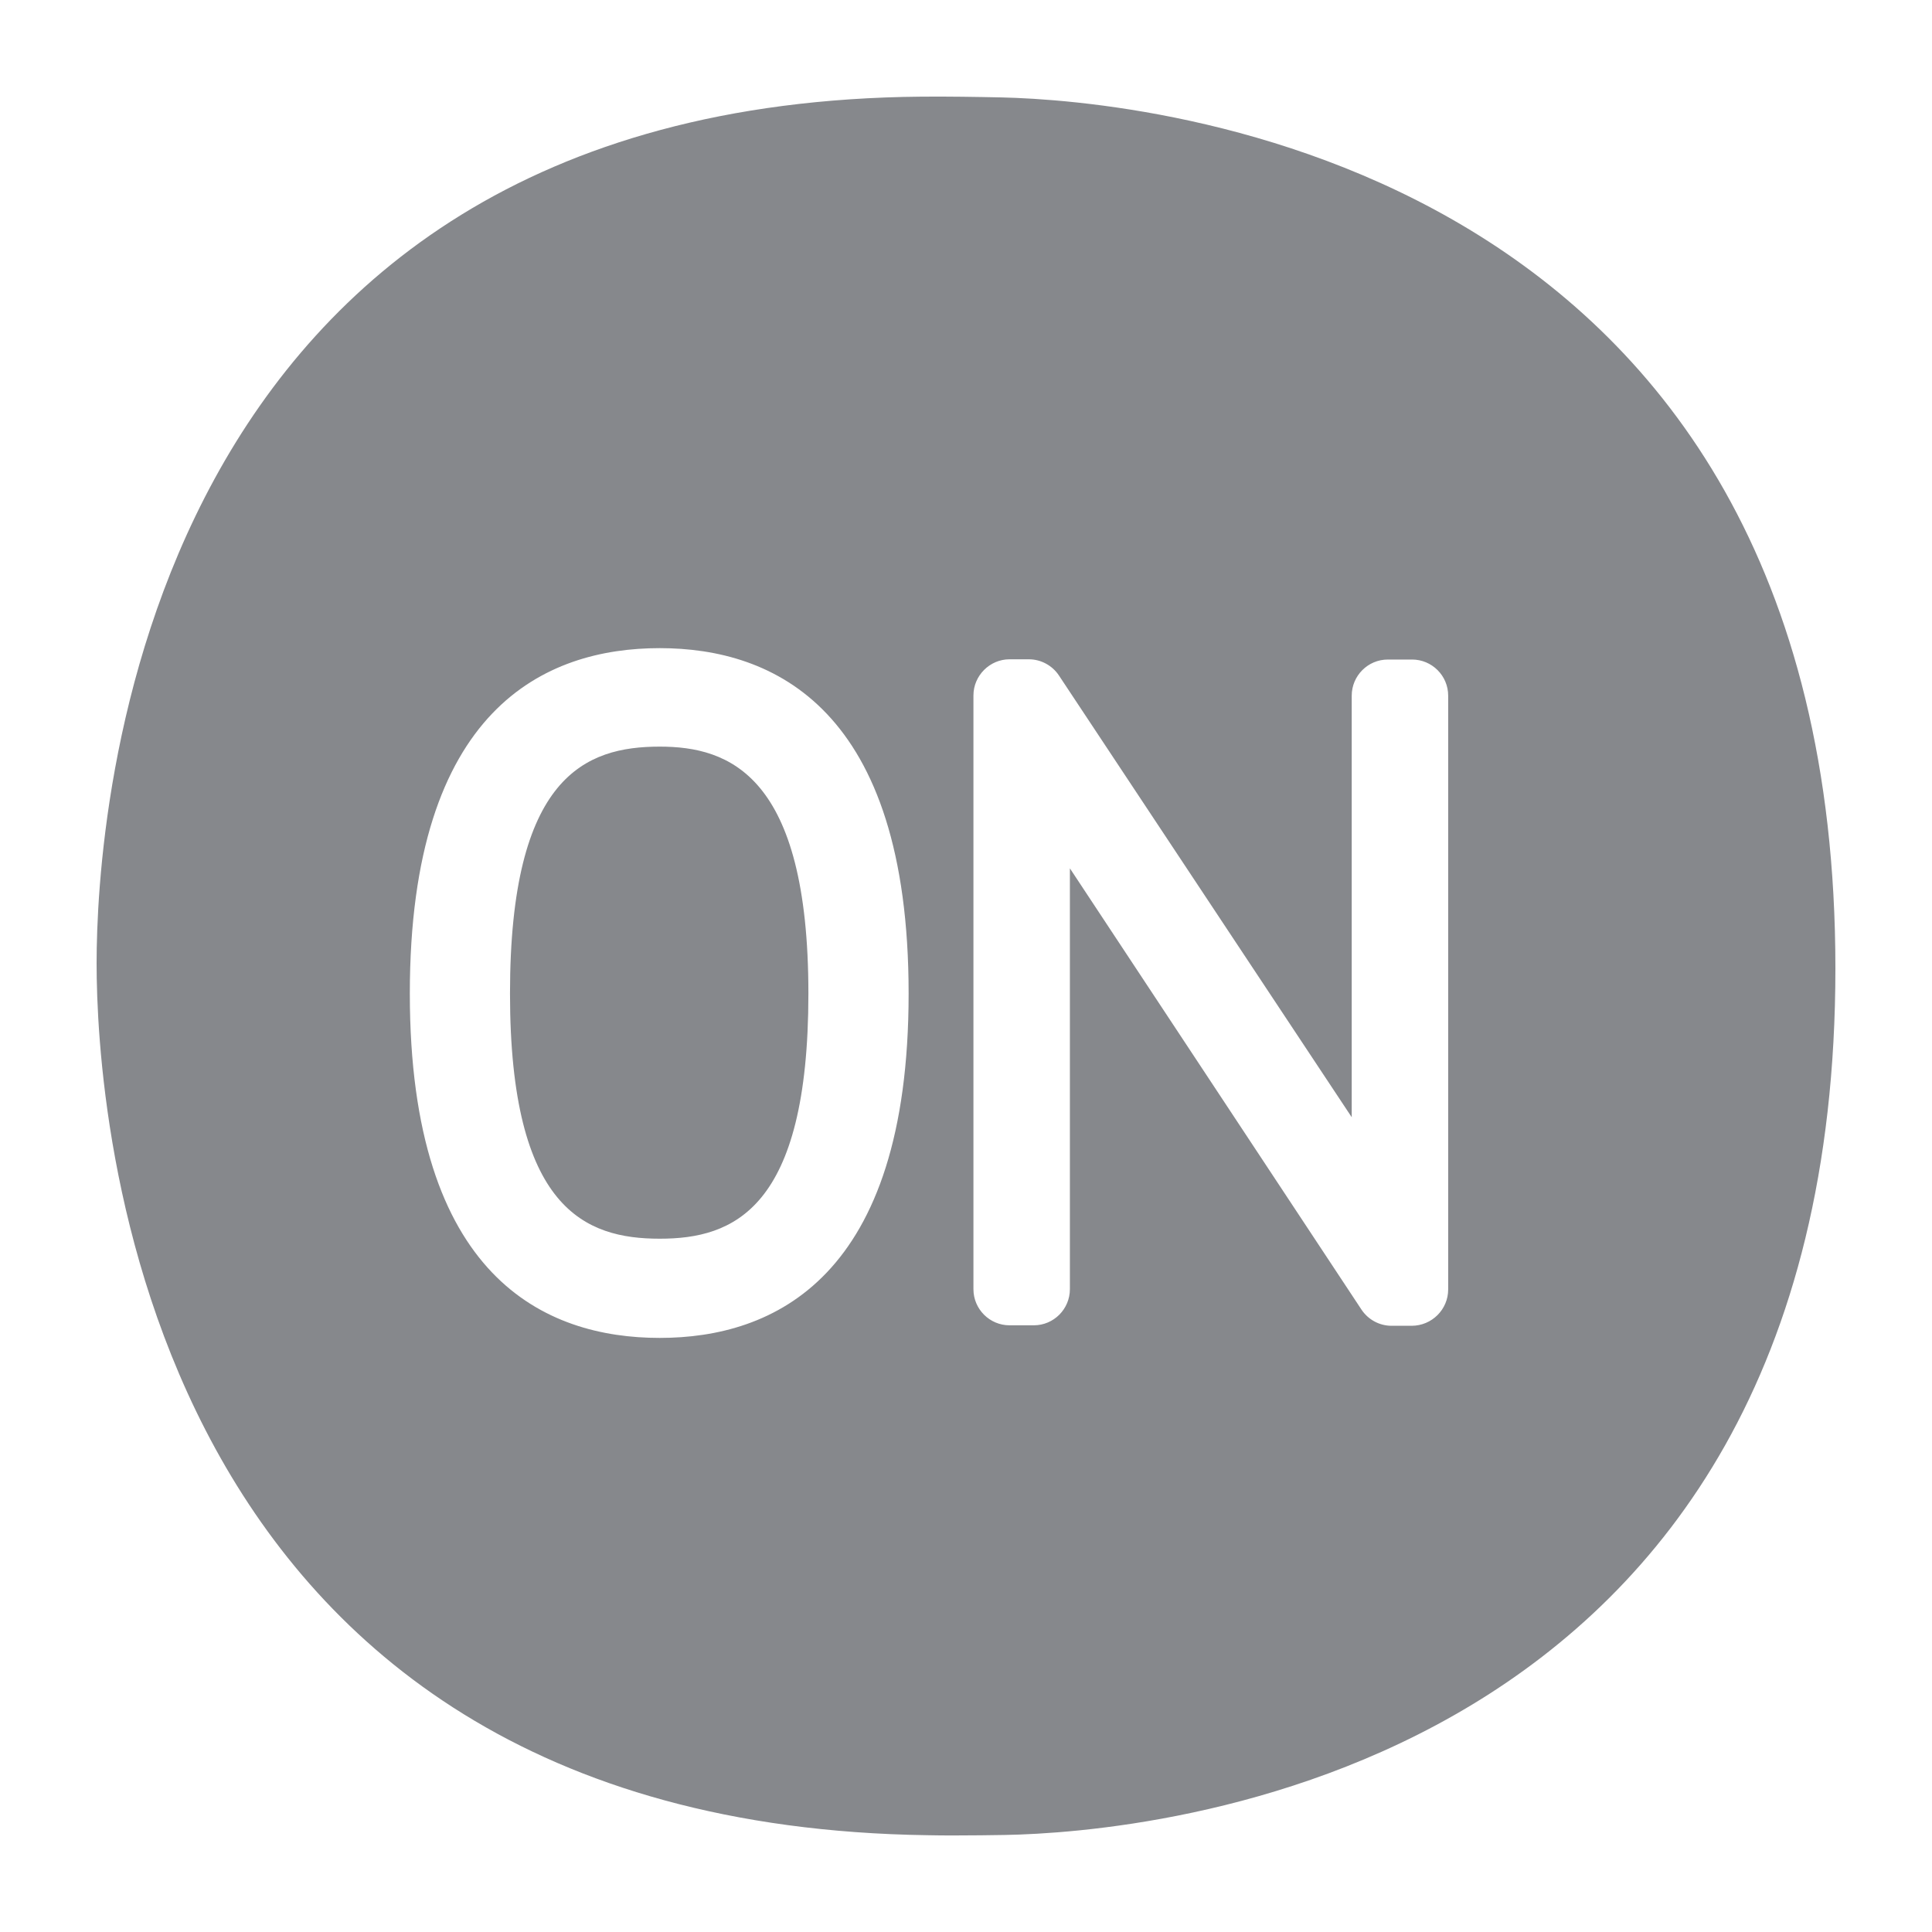 <svg width="40" height="40" viewBox="0 0 40 40" fill="none" xmlns="http://www.w3.org/2000/svg">
<path fill-rule="evenodd" clip-rule="evenodd" d="M29.983 26.696V14.403C29.983 13.988 29.645 13.655 29.236 13.655H28.734C28.319 13.655 27.986 13.993 27.986 14.403V23.131L21.926 13.988C21.788 13.778 21.552 13.65 21.301 13.65H20.901C20.492 13.65 20.154 13.988 20.154 14.398V26.691C20.154 27.106 20.492 27.439 20.901 27.439H21.404C21.818 27.439 22.151 27.101 22.151 26.691V17.978L28.186 27.111C28.324 27.321 28.559 27.449 28.811 27.449H29.225C29.645 27.449 29.983 27.111 29.983 26.696ZM13.659 27.7C16.01 27.7 18.812 26.466 18.812 20.57C18.812 14.659 16.01 13.419 13.659 13.419C11.297 13.419 8.485 14.659 8.485 20.57C8.485 26.461 11.297 27.7 13.659 27.7ZM20.738 2.017C23.616 2.083 38 3.277 38 20.047C38 36.828 23.673 37.94 20.804 37.991C20.492 37.996 20.138 38.001 19.775 38.001C19.585 38.001 19.385 38.001 19.201 37.996C2.83 37.761 2 22.916 2 19.945C2 16.974 2.825 2.14 19.078 2.001C19.626 1.996 20.23 2.006 20.738 2.017ZM13.659 15.458C15.093 15.458 16.737 16.042 16.737 20.57C16.737 25.042 15.18 25.646 13.659 25.646C12.127 25.646 10.559 25.042 10.559 20.57C10.559 16.062 12.127 15.458 13.659 15.458Z" fill="#86888C"/>
</svg>
